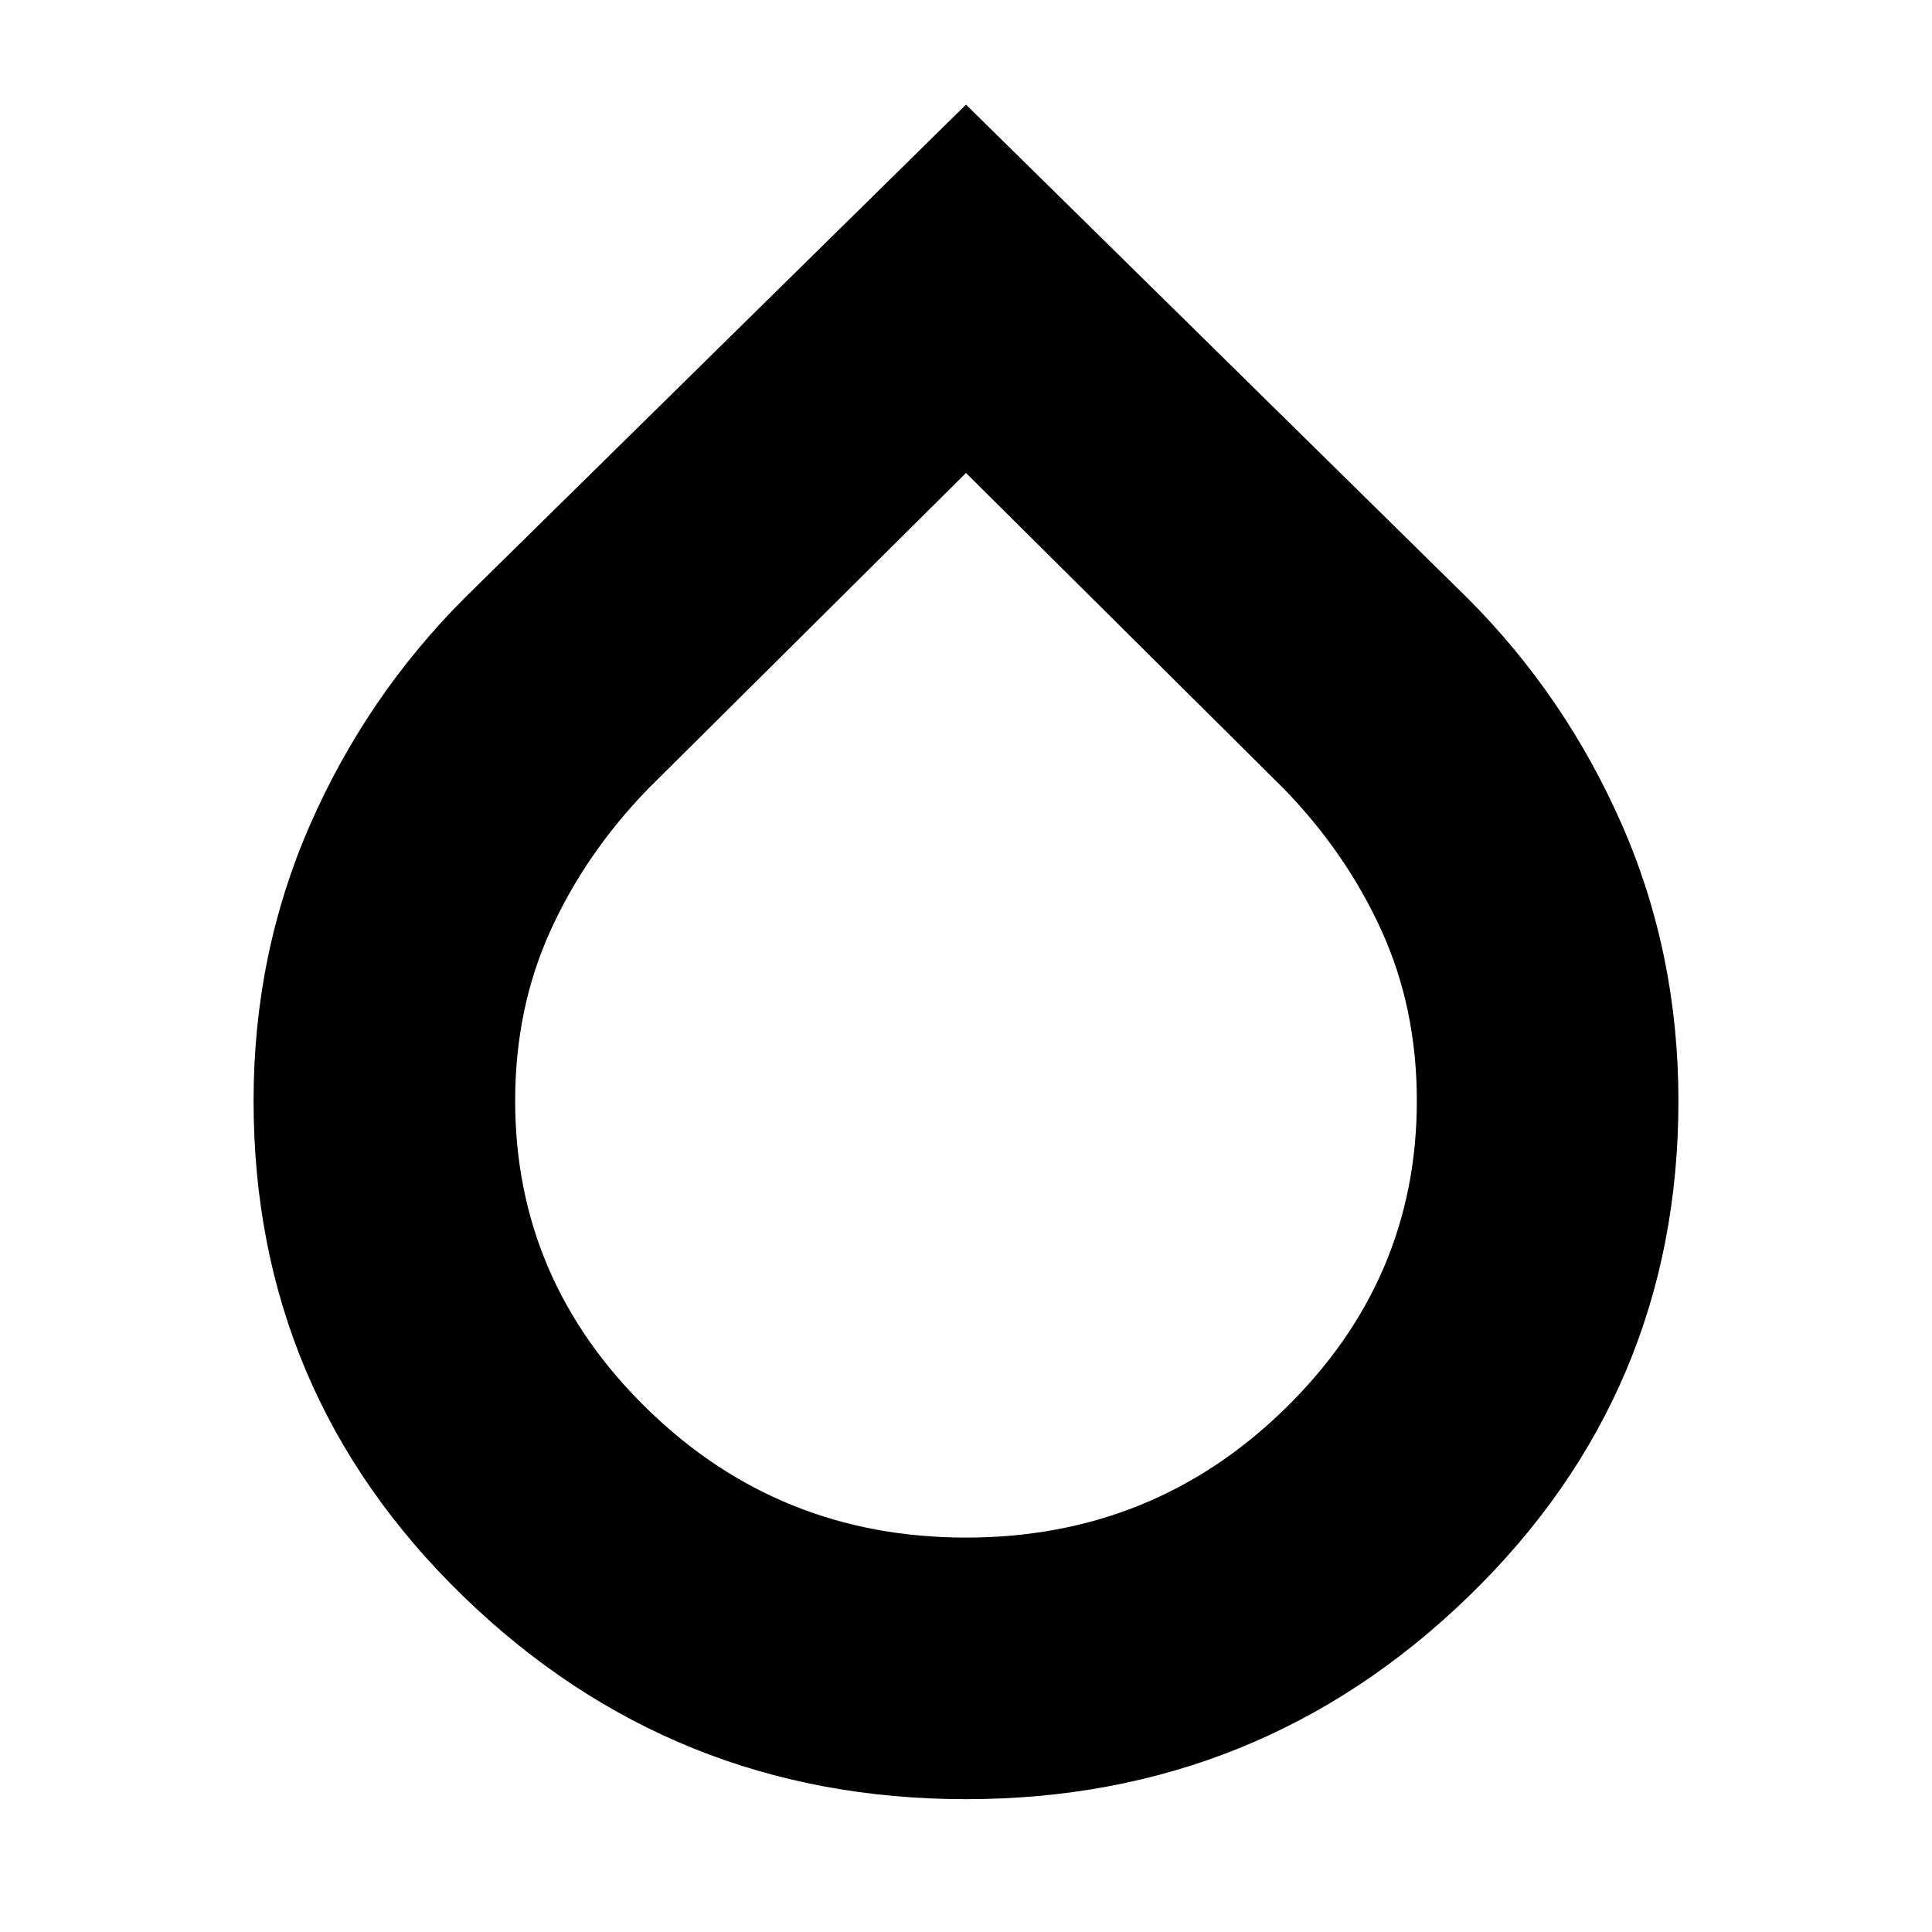 <svg xmlns="http://www.w3.org/2000/svg" height="20" width="20"><path d="M10 18.625q-3.042 0-5.208-2.104-2.167-2.104-2.167-5.125 0-1.521.583-2.854.584-1.334 1.604-2.354L10 1.083l5.188 5.105q1.02 1.02 1.604 2.354.583 1.333.583 2.854 0 3.021-2.167 5.125-2.166 2.104-5.208 2.104Zm0-13.729L6.708 8.167q-.646.666-1.01 1.468-.365.803-.365 1.761 0 1.854 1.365 3.187Q8.062 15.917 10 15.917t3.302-1.334q1.365-1.333 1.365-3.187 0-.958-.365-1.761-.364-.802-1.01-1.468Z"/></svg>